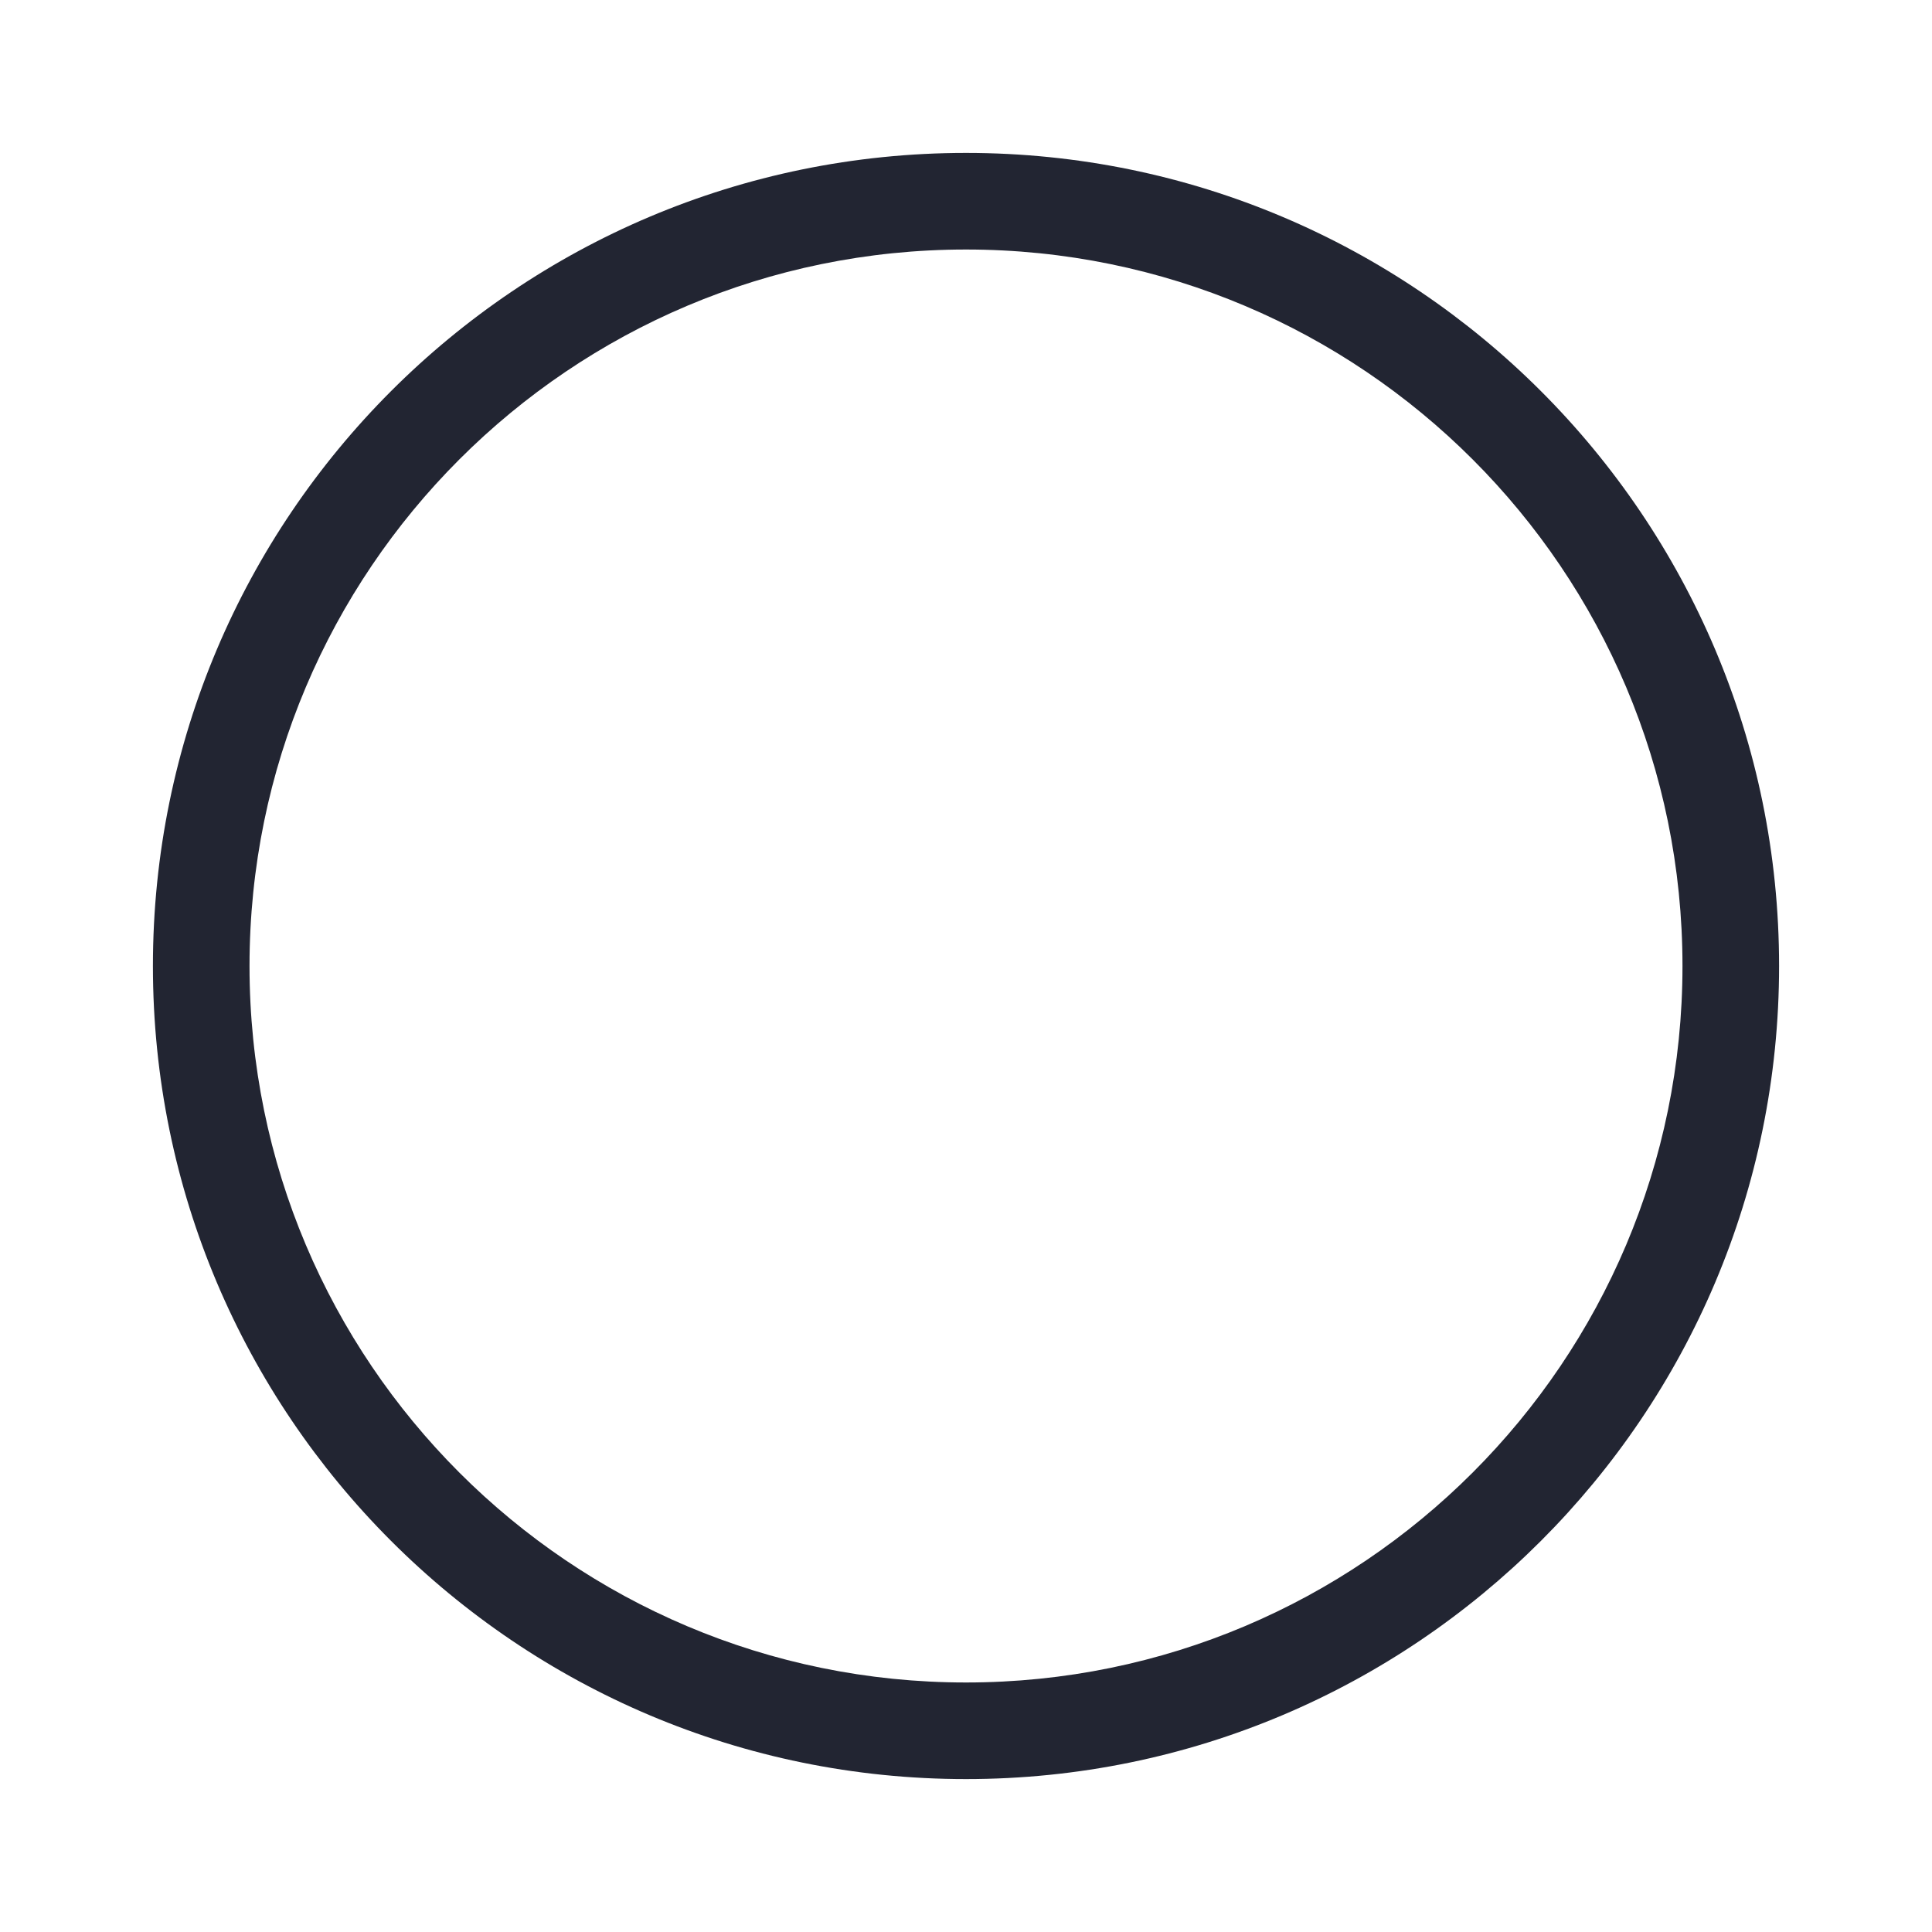 <svg width="20" height="20" viewBox="0 0 20 20" fill="none" xmlns="http://www.w3.org/2000/svg">
<path fill-rule="evenodd" clip-rule="evenodd" d="M10 2.583C5.904 2.583 2.583 5.904 2.583 10C2.583 14.096 5.904 17.417 10 17.417C14.096 17.417 17.417 14.096 17.417 10C17.417 5.904 14.096 2.583 10 2.583ZM1.583 10C1.583 5.352 5.352 1.583 10 1.583C14.648 1.583 18.417 5.352 18.417 10C18.417 14.648 14.648 18.417 10 18.417C5.352 18.417 1.583 14.648 1.583 10Z" fill="#222532"/>
</svg>
